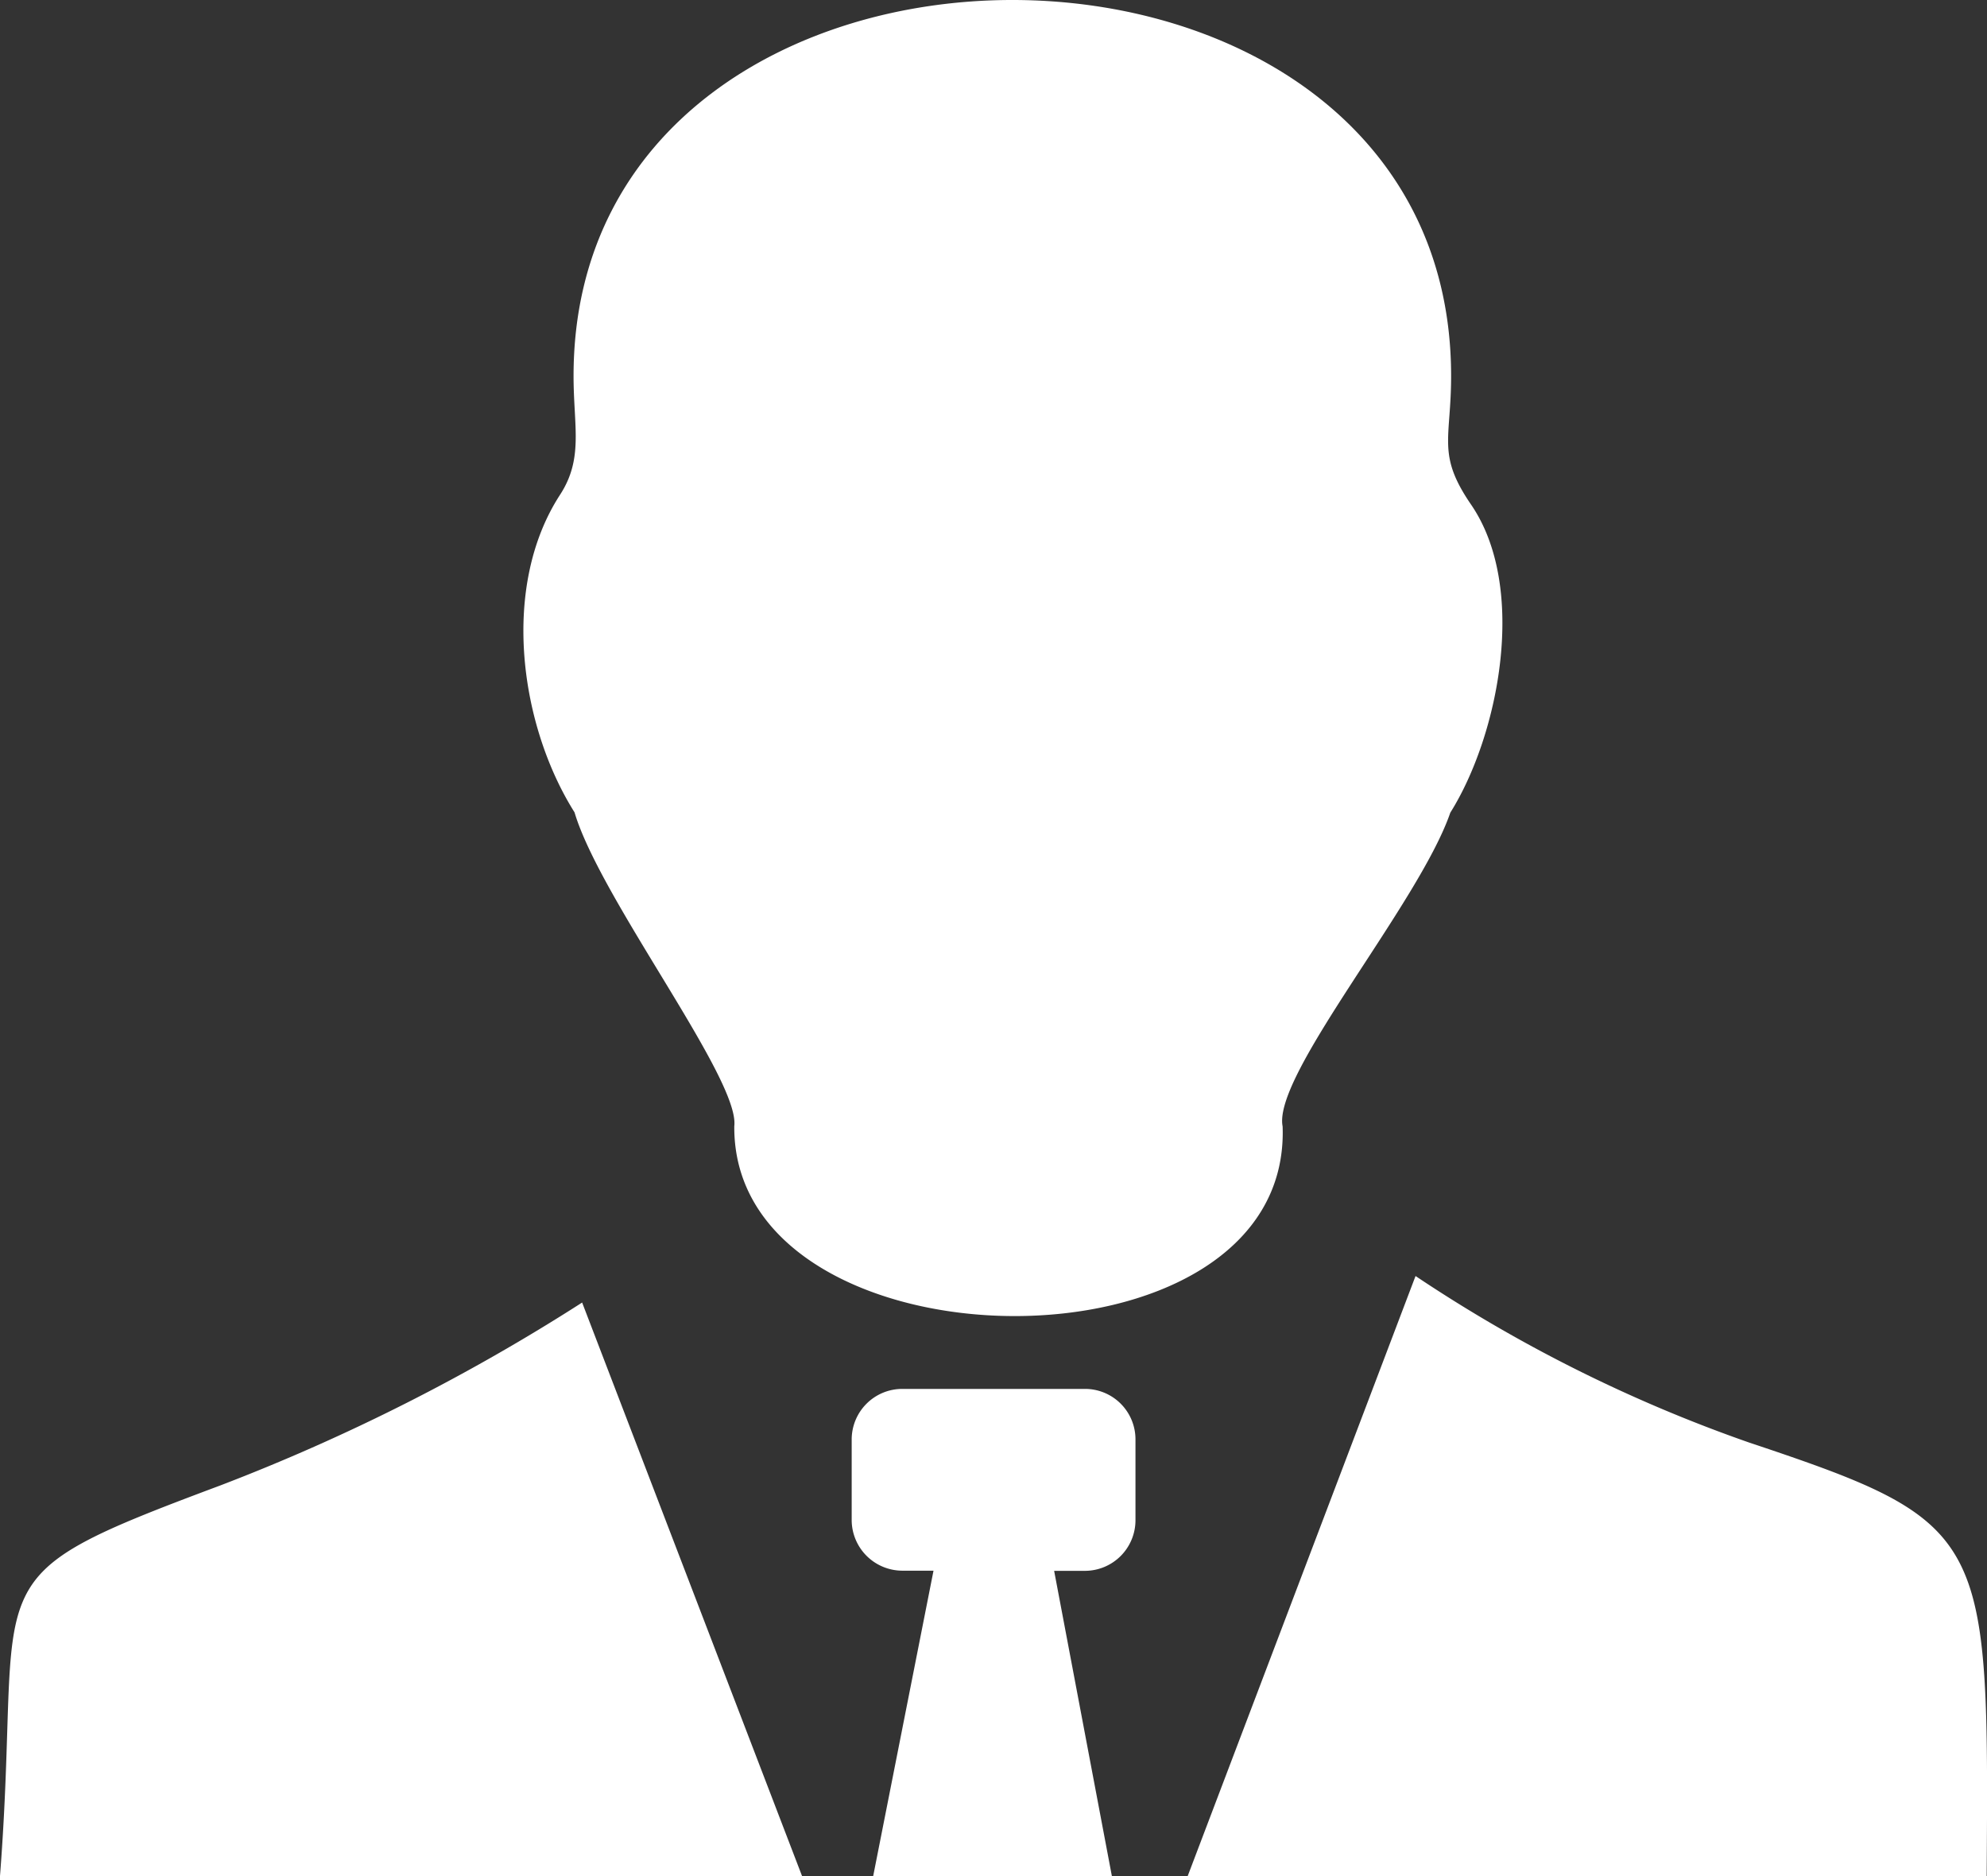 <svg id="Layer_1" data-name="Layer 1" xmlns="http://www.w3.org/2000/svg" viewBox="0 0 122.88 116.02" fill="#fff"><rect x="0" y="0" width="122.88" height="116.02" fill="#333333" stroke="none"/><path class="cls-1" d="M45.41,69.63c.35-2.91-8.3-14.06-9.88-19.4-3.39-5.38-4.59-13.94-.9-19.63,1.47-2.26.84-4.22.84-7.35,0-31,54.27-31,54.27,0,0,3.92-.89,4.84,1.22,7.93,3.55,5.15,1.73,14.29-1.27,19.07-1.93,5.61-11,16.22-10.37,19.4.57,15.89-34,15.38-33.91,0v0Zm19.78,27.5H67.1A3.13,3.13,0,0,0,70.22,94V89a3.12,3.12,0,0,0-3.12-3.12H55.79A3.13,3.13,0,0,0,52.67,89V94a3.14,3.14,0,0,0,3.12,3.12h1.94L54,116H68.76L65.19,97.13ZM0,116C1.47,97-2.26,97.79,13.65,91.84A122.7,122.7,0,0,0,36,80.54L49.6,116Zm87.54-37.1a91.08,91.08,0,0,0,20.61,10.29C123,94.15,123,94.84,122.86,116H73.45l14.09-37.1Z"/></svg>